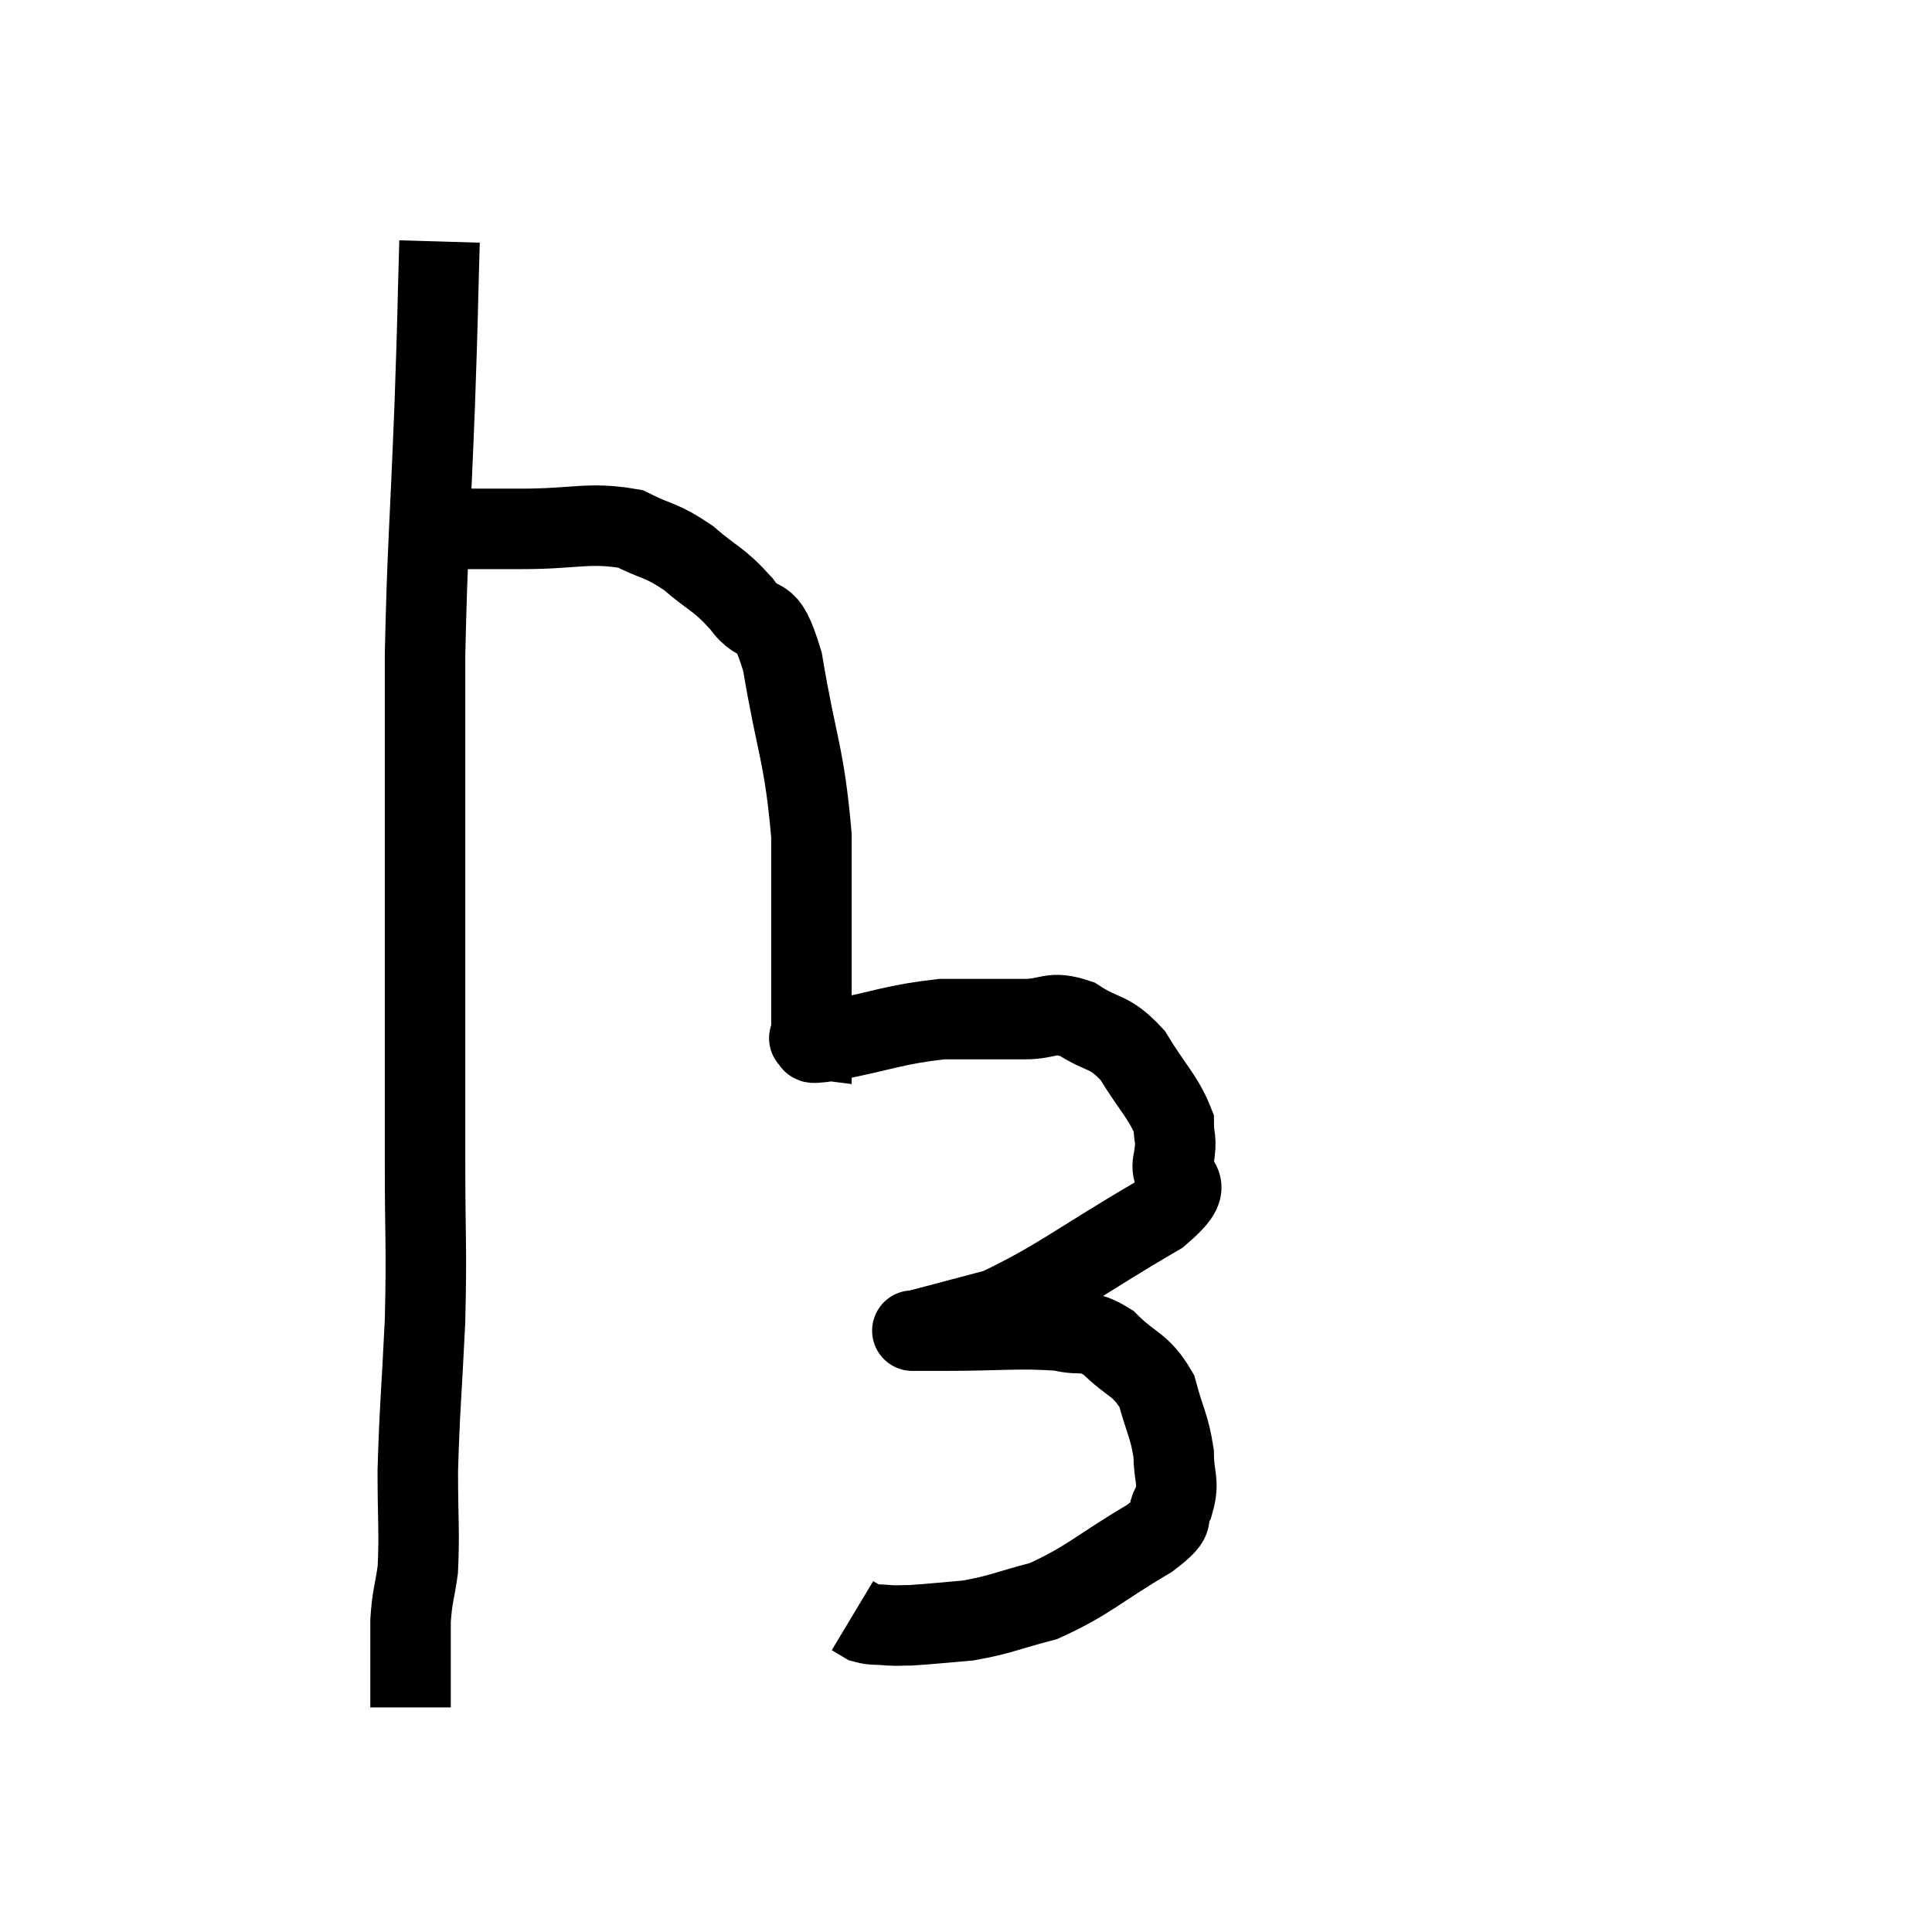 <svg width="48" height="48" viewBox="0 0 48 48" xmlns="http://www.w3.org/2000/svg"><path d="M 10.92 6 C 10.86 8.04, 10.89 7.515, 10.8 10.08 C 10.68 13.17, 10.62 13.56, 10.56 16.26 C 10.56 18.57, 10.56 18.48, 10.56 20.88 C 10.56 23.37, 10.56 23.865, 10.56 25.86 C 10.56 27.36, 10.56 27.12, 10.56 28.86 C 10.56 30.84, 10.605 30.9, 10.56 32.82 C 10.47 34.68, 10.425 34.995, 10.38 36.54 C 10.38 37.77, 10.425 38.07, 10.38 39 C 10.29 39.63, 10.245 39.63, 10.2 40.26 C 10.2 40.89, 10.2 41.04, 10.2 41.52 C 10.2 41.85, 10.2 42.015, 10.2 42.18 C 10.2 42.18, 10.2 42.12, 10.2 42.18 L 10.2 42.42" fill="none" stroke="black" stroke-width="2"></path><path d="M 10.62 13.14 C 11.79 13.14, 11.7 13.14, 12.96 13.14 C 14.31 13.14, 14.625 12.96, 15.66 13.14 C 16.38 13.5, 16.41 13.395, 17.1 13.86 C 17.76 14.43, 17.835 14.355, 18.42 15 C 18.93 15.72, 19.005 15, 19.44 16.44 C 19.8 18.6, 19.98 18.705, 20.16 20.76 C 20.16 22.71, 20.16 23.4, 20.16 24.66 C 20.16 25.23, 20.16 25.515, 20.16 25.8 C 20.16 25.8, 20.16 25.8, 20.16 25.8 C 20.16 25.8, 20.04 25.785, 20.16 25.8 C 20.4 25.83, 19.83 25.98, 20.64 25.86 C 22.02 25.59, 22.2 25.455, 23.4 25.32 C 24.42 25.32, 24.6 25.32, 25.44 25.32 C 26.1 25.32, 26.085 25.095, 26.76 25.32 C 27.45 25.77, 27.54 25.575, 28.14 26.22 C 28.65 27.06, 28.905 27.255, 29.16 27.9 C 29.16 28.35, 29.25 28.23, 29.16 28.8 C 28.98 29.49, 29.895 29.25, 28.8 30.18 C 26.79 31.35, 26.295 31.8, 24.78 32.52 C 23.76 32.79, 23.25 32.925, 22.74 33.06 C 22.74 33.06, 22.74 33.06, 22.74 33.06 C 22.74 33.06, 22.74 33.06, 22.74 33.06 C 22.74 33.06, 22.575 33.06, 22.74 33.06 C 23.07 33.06, 22.5 33.06, 23.4 33.06 C 24.87 33.06, 25.305 32.985, 26.34 33.06 C 26.94 33.21, 26.94 32.985, 27.54 33.36 C 28.14 33.96, 28.335 33.87, 28.74 34.56 C 28.95 35.34, 29.055 35.43, 29.16 36.12 C 29.16 36.72, 29.31 36.795, 29.16 37.32 C 28.86 37.77, 29.37 37.605, 28.56 38.22 C 27.24 39, 27.045 39.27, 25.92 39.78 C 24.99 40.02, 24.885 40.11, 24.06 40.26 C 23.34 40.32, 23.115 40.35, 22.62 40.38 C 22.35 40.38, 22.365 40.395, 22.08 40.38 C 21.78 40.35, 21.705 40.38, 21.48 40.32 L 21.18 40.14" fill="none" stroke="black" stroke-width="2"></path></svg>